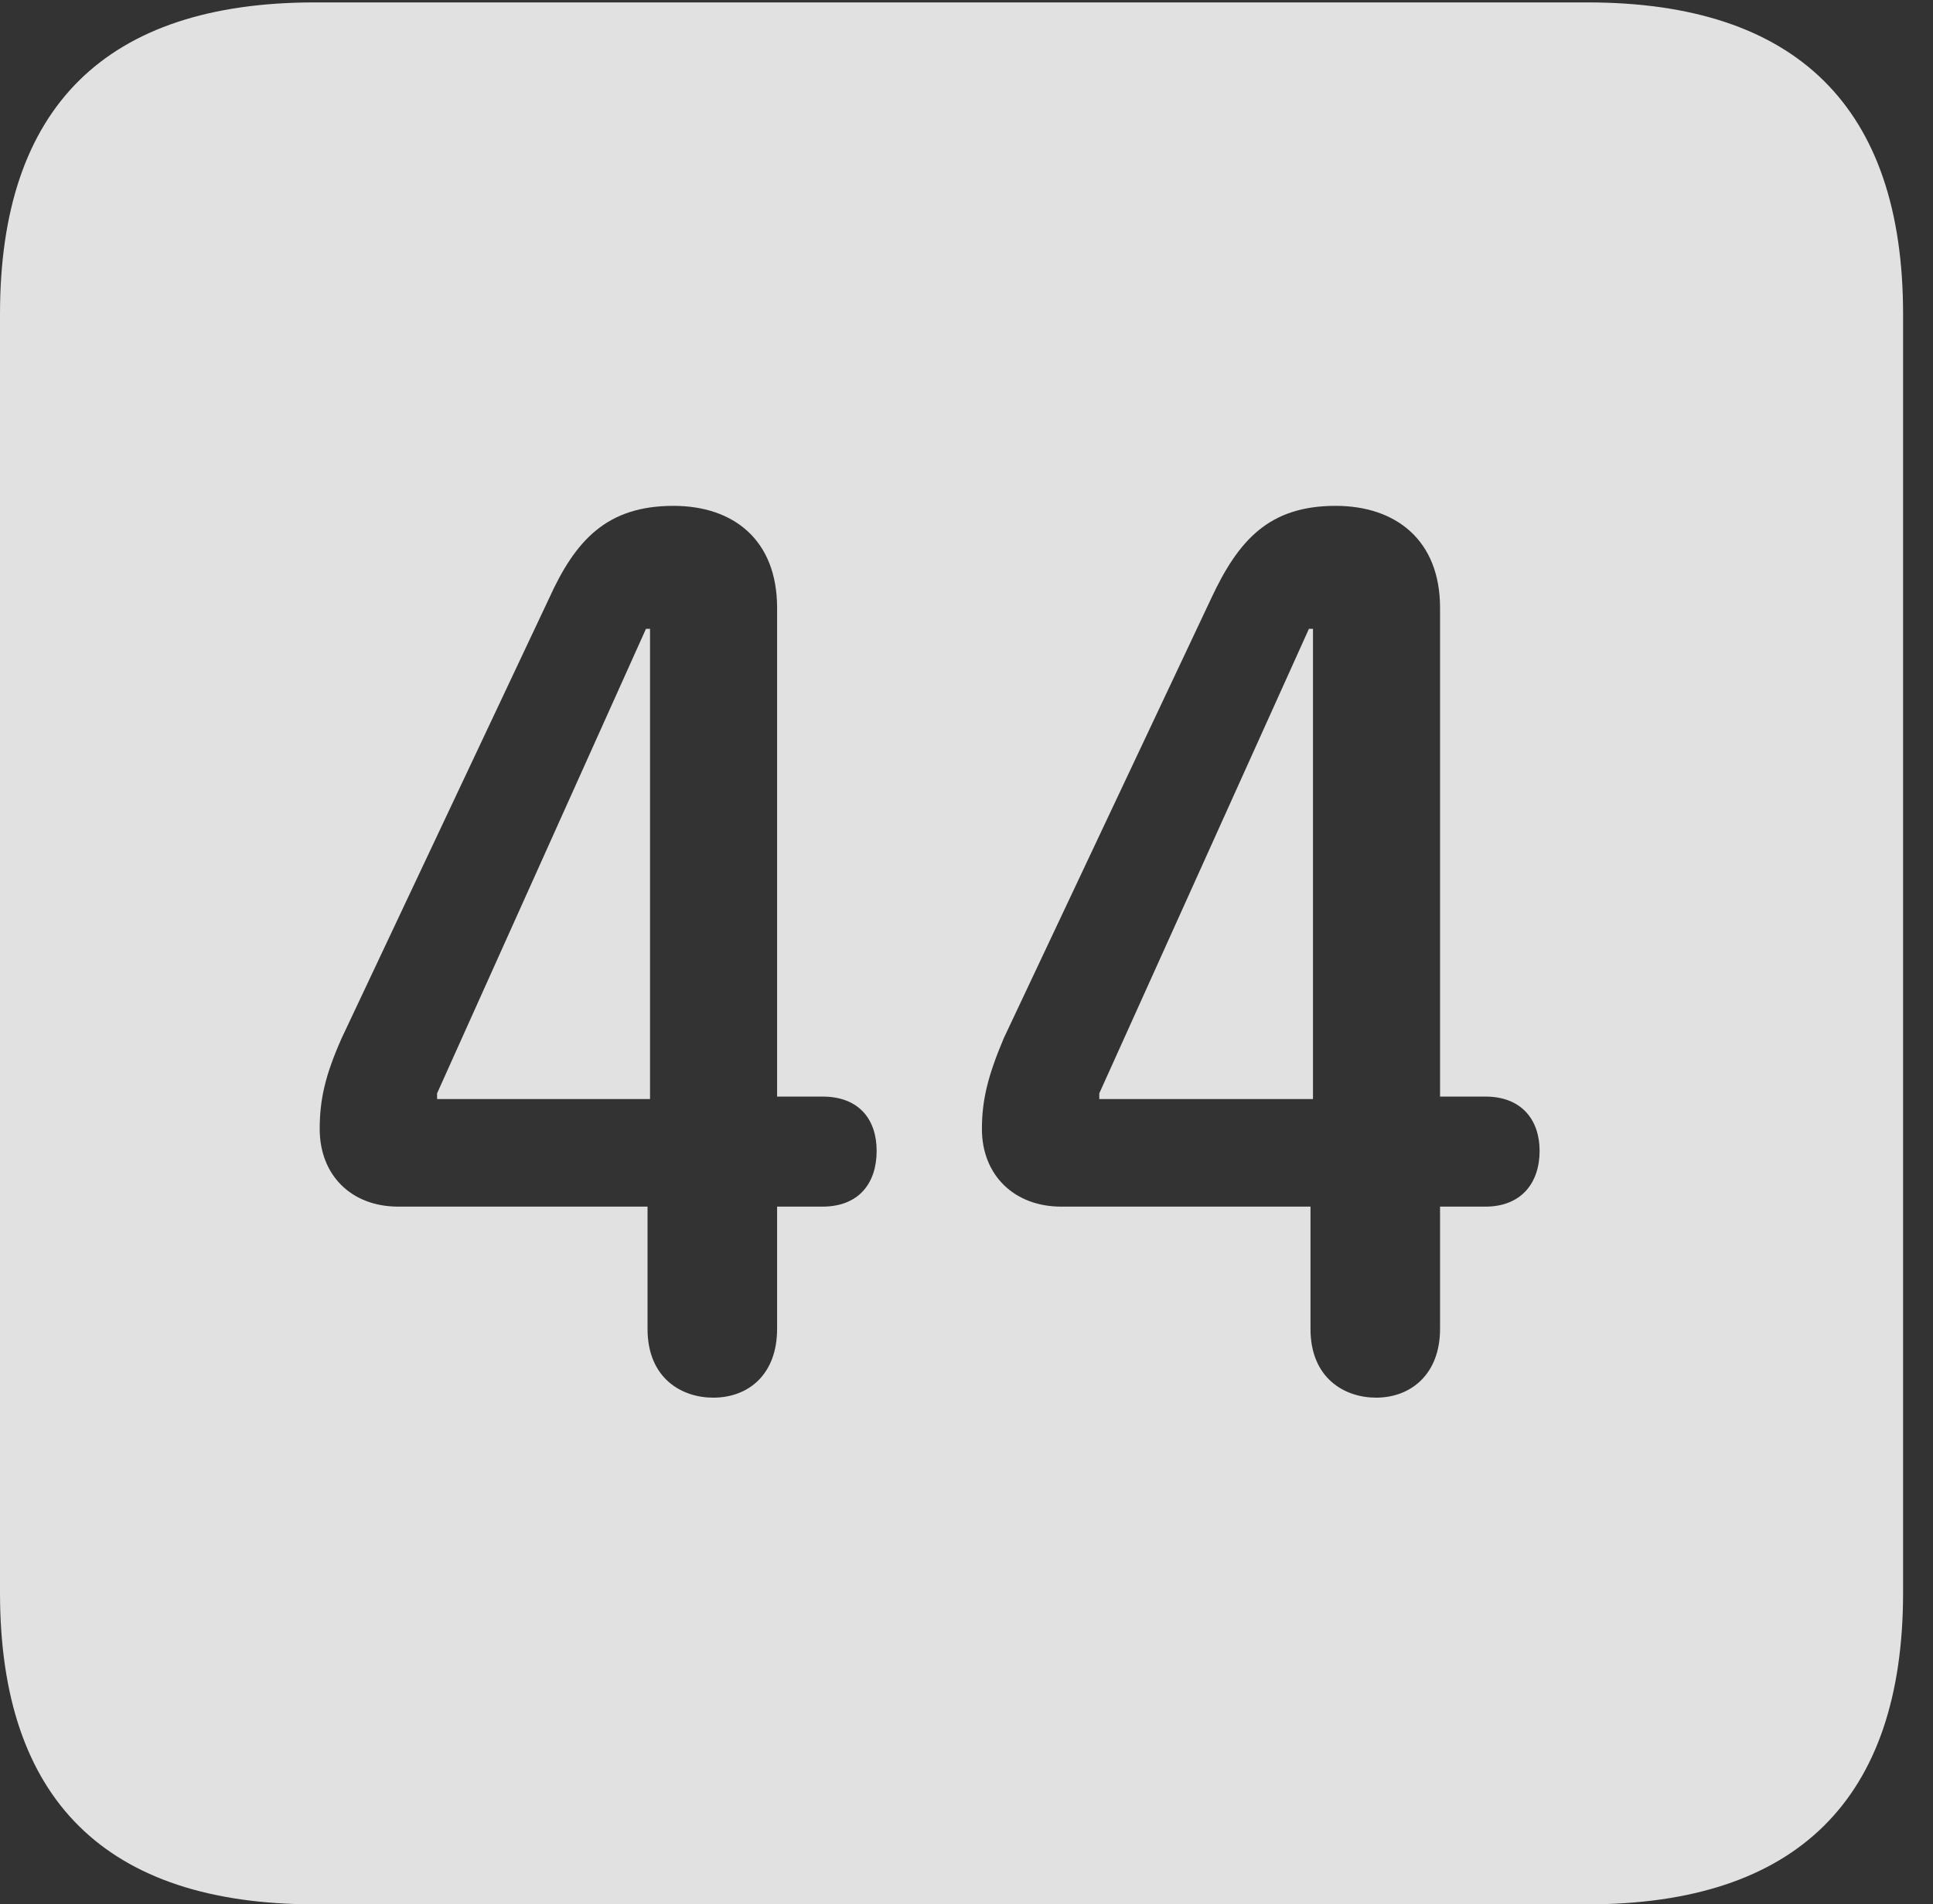 <?xml version="1.0" encoding="UTF-8"?>
<!--Generator: Apple Native CoreSVG 232.5-->
<!DOCTYPE svg
PUBLIC "-//W3C//DTD SVG 1.1//EN"
       "http://www.w3.org/Graphics/SVG/1.1/DTD/svg11.dtd">
<svg version="1.1" xmlns="http://www.w3.org/2000/svg" xmlns:xlink="http://www.w3.org/1999/xlink" width="23.32" height="22.979">
 <rect width="100%" height="100%" fill="#333333" stroke="none"/>
 <g>
  <rect height="22.979" opacity="0" width="23.32" x="0" y="0"/>
  <path d="M22.959 3.789L22.959 19.219C22.959 21.709 21.68 22.979 19.15 22.979L3.799 22.979C1.279 22.979 0 21.719 0 19.219L0 3.789C0 1.289 1.279 0.029 3.799 0.029L19.15 0.029C21.68 0.029 22.959 1.299 22.959 3.789ZM6.621 7.227L4.121 12.529C3.926 12.969 3.857 13.262 3.857 13.623C3.857 14.18 4.238 14.56 4.805 14.56L7.812 14.56L7.812 16.035C7.812 16.631 8.223 16.865 8.604 16.865C9.033 16.865 9.375 16.582 9.375 16.035L9.375 14.56L9.922 14.56C10.361 14.56 10.576 14.277 10.576 13.887C10.576 13.516 10.371 13.232 9.922 13.232L9.375 13.232L9.375 7.334C9.375 6.514 8.848 6.104 8.125 6.104C7.324 6.104 6.943 6.514 6.621 7.227ZM14.609 7.227L12.109 12.529C11.924 12.969 11.846 13.262 11.846 13.623C11.846 14.18 12.236 14.56 12.803 14.56L15.81 14.56L15.81 16.035C15.81 16.631 16.221 16.865 16.602 16.865C17.021 16.865 17.373 16.582 17.373 16.035L17.373 14.56L17.92 14.56C18.35 14.56 18.574 14.277 18.574 13.887C18.574 13.516 18.359 13.232 17.92 13.232L17.373 13.232L17.373 7.334C17.373 6.514 16.836 6.104 16.113 6.104C15.312 6.104 14.941 6.514 14.609 7.227ZM7.842 13.262L5.273 13.262L5.273 13.193L7.793 7.588L7.842 7.588ZM15.84 13.262L13.262 13.262L13.262 13.193L15.791 7.588L15.84 7.588Z" fill="#ffffff" fill-opacity="0.85"/>
 </g>
</svg>
